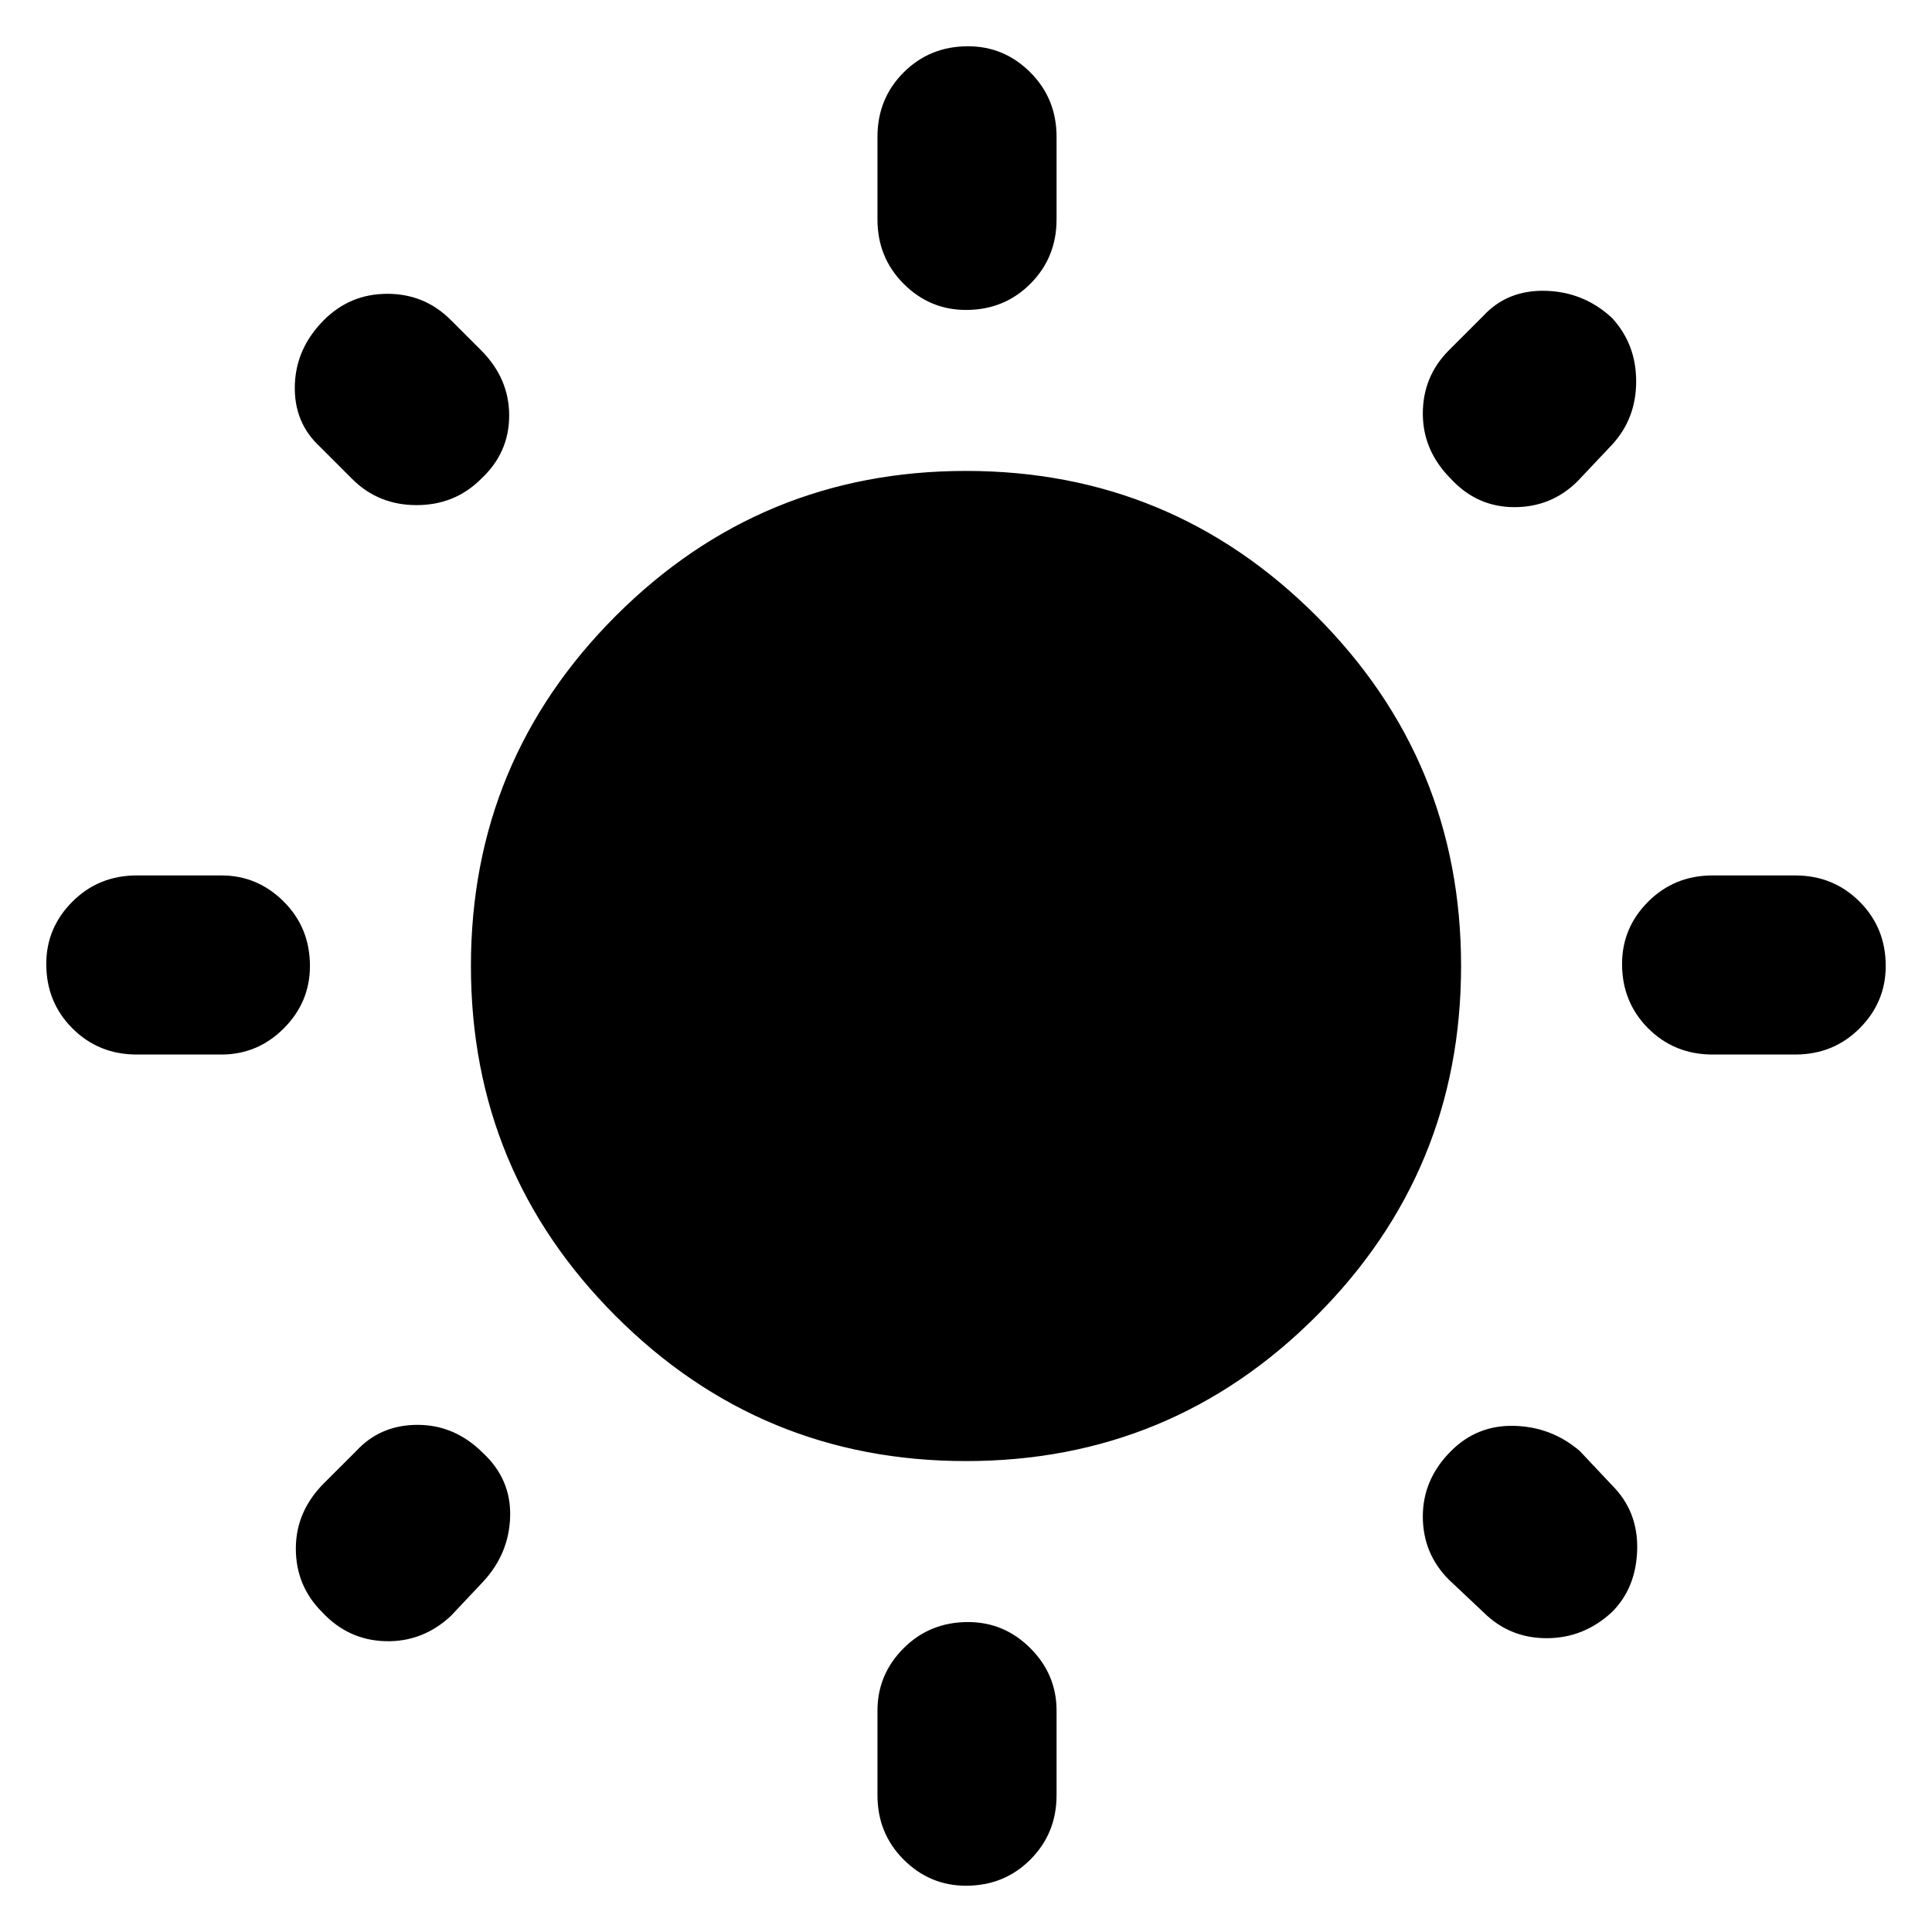 <svg xmlns="http://www.w3.org/2000/svg" height="40" width="40"><path d="M20 6.417Q19.25 6.417 18.708 5.875Q18.167 5.333 18.167 4.542V2.833Q18.167 2.042 18.708 1.5Q19.25 0.958 20.042 0.958Q20.792 0.958 21.333 1.5Q21.875 2.042 21.875 2.833V4.542Q21.875 5.333 21.333 5.875Q20.792 6.417 20 6.417ZM20 39.042Q19.25 39.042 18.708 38.5Q18.167 37.958 18.167 37.167V35.417Q18.167 34.667 18.708 34.125Q19.25 33.583 20.042 33.583Q20.792 33.583 21.333 34.125Q21.875 34.667 21.875 35.417V37.167Q21.875 37.958 21.333 38.5Q20.792 39.042 20 39.042ZM35.458 21.833Q34.667 21.833 34.125 21.292Q33.583 20.75 33.583 19.958Q33.583 19.208 34.125 18.667Q34.667 18.125 35.458 18.125H37.167Q37.958 18.125 38.5 18.667Q39.042 19.208 39.042 20Q39.042 20.75 38.5 21.292Q37.958 21.833 37.167 21.833ZM2.833 21.833Q2.042 21.833 1.5 21.292Q0.958 20.75 0.958 19.958Q0.958 19.208 1.5 18.667Q2.042 18.125 2.833 18.125H4.583Q5.333 18.125 5.875 18.667Q6.417 19.208 6.417 20Q6.417 20.75 5.875 21.292Q5.333 21.833 4.583 21.833ZM30.042 9.917Q29.458 9.333 29.458 8.563Q29.458 7.792 30 7.25L30.708 6.542Q31.208 6 32 6.021Q32.792 6.042 33.375 6.583Q33.875 7.125 33.875 7.896Q33.875 8.667 33.375 9.208L32.667 9.958Q32.125 10.5 31.354 10.5Q30.583 10.5 30.042 9.917ZM6.667 33.375Q6.125 32.833 6.125 32.062Q6.125 31.292 6.708 30.708L7.375 30.042Q7.875 29.5 8.646 29.5Q9.417 29.5 10 30.083Q10.583 30.625 10.562 31.396Q10.542 32.167 10 32.75L9.333 33.458Q8.75 34 7.979 33.979Q7.208 33.958 6.667 33.375ZM30.708 33.375 30 32.708Q29.458 32.167 29.458 31.396Q29.458 30.625 30.042 30.042Q30.583 29.5 31.354 29.521Q32.125 29.542 32.708 30.042L33.375 30.75Q33.917 31.292 33.896 32.083Q33.875 32.875 33.375 33.375Q32.792 33.917 32.021 33.917Q31.25 33.917 30.708 33.375ZM7.292 9.917 6.625 9.25Q6.083 8.75 6.104 7.979Q6.125 7.208 6.708 6.625Q7.25 6.083 8.021 6.083Q8.792 6.083 9.333 6.625L9.958 7.25Q10.542 7.833 10.542 8.604Q10.542 9.375 9.958 9.917Q9.417 10.458 8.625 10.458Q7.833 10.458 7.292 9.917ZM20 30.25Q15.75 30.25 12.75 27.25Q9.75 24.25 9.75 20Q9.75 15.75 12.75 12.75Q15.75 9.75 20 9.75Q24.25 9.75 27.25 12.75Q30.25 15.75 30.25 20Q30.25 24.25 27.25 27.25Q24.25 30.25 20 30.25Z"/></svg>